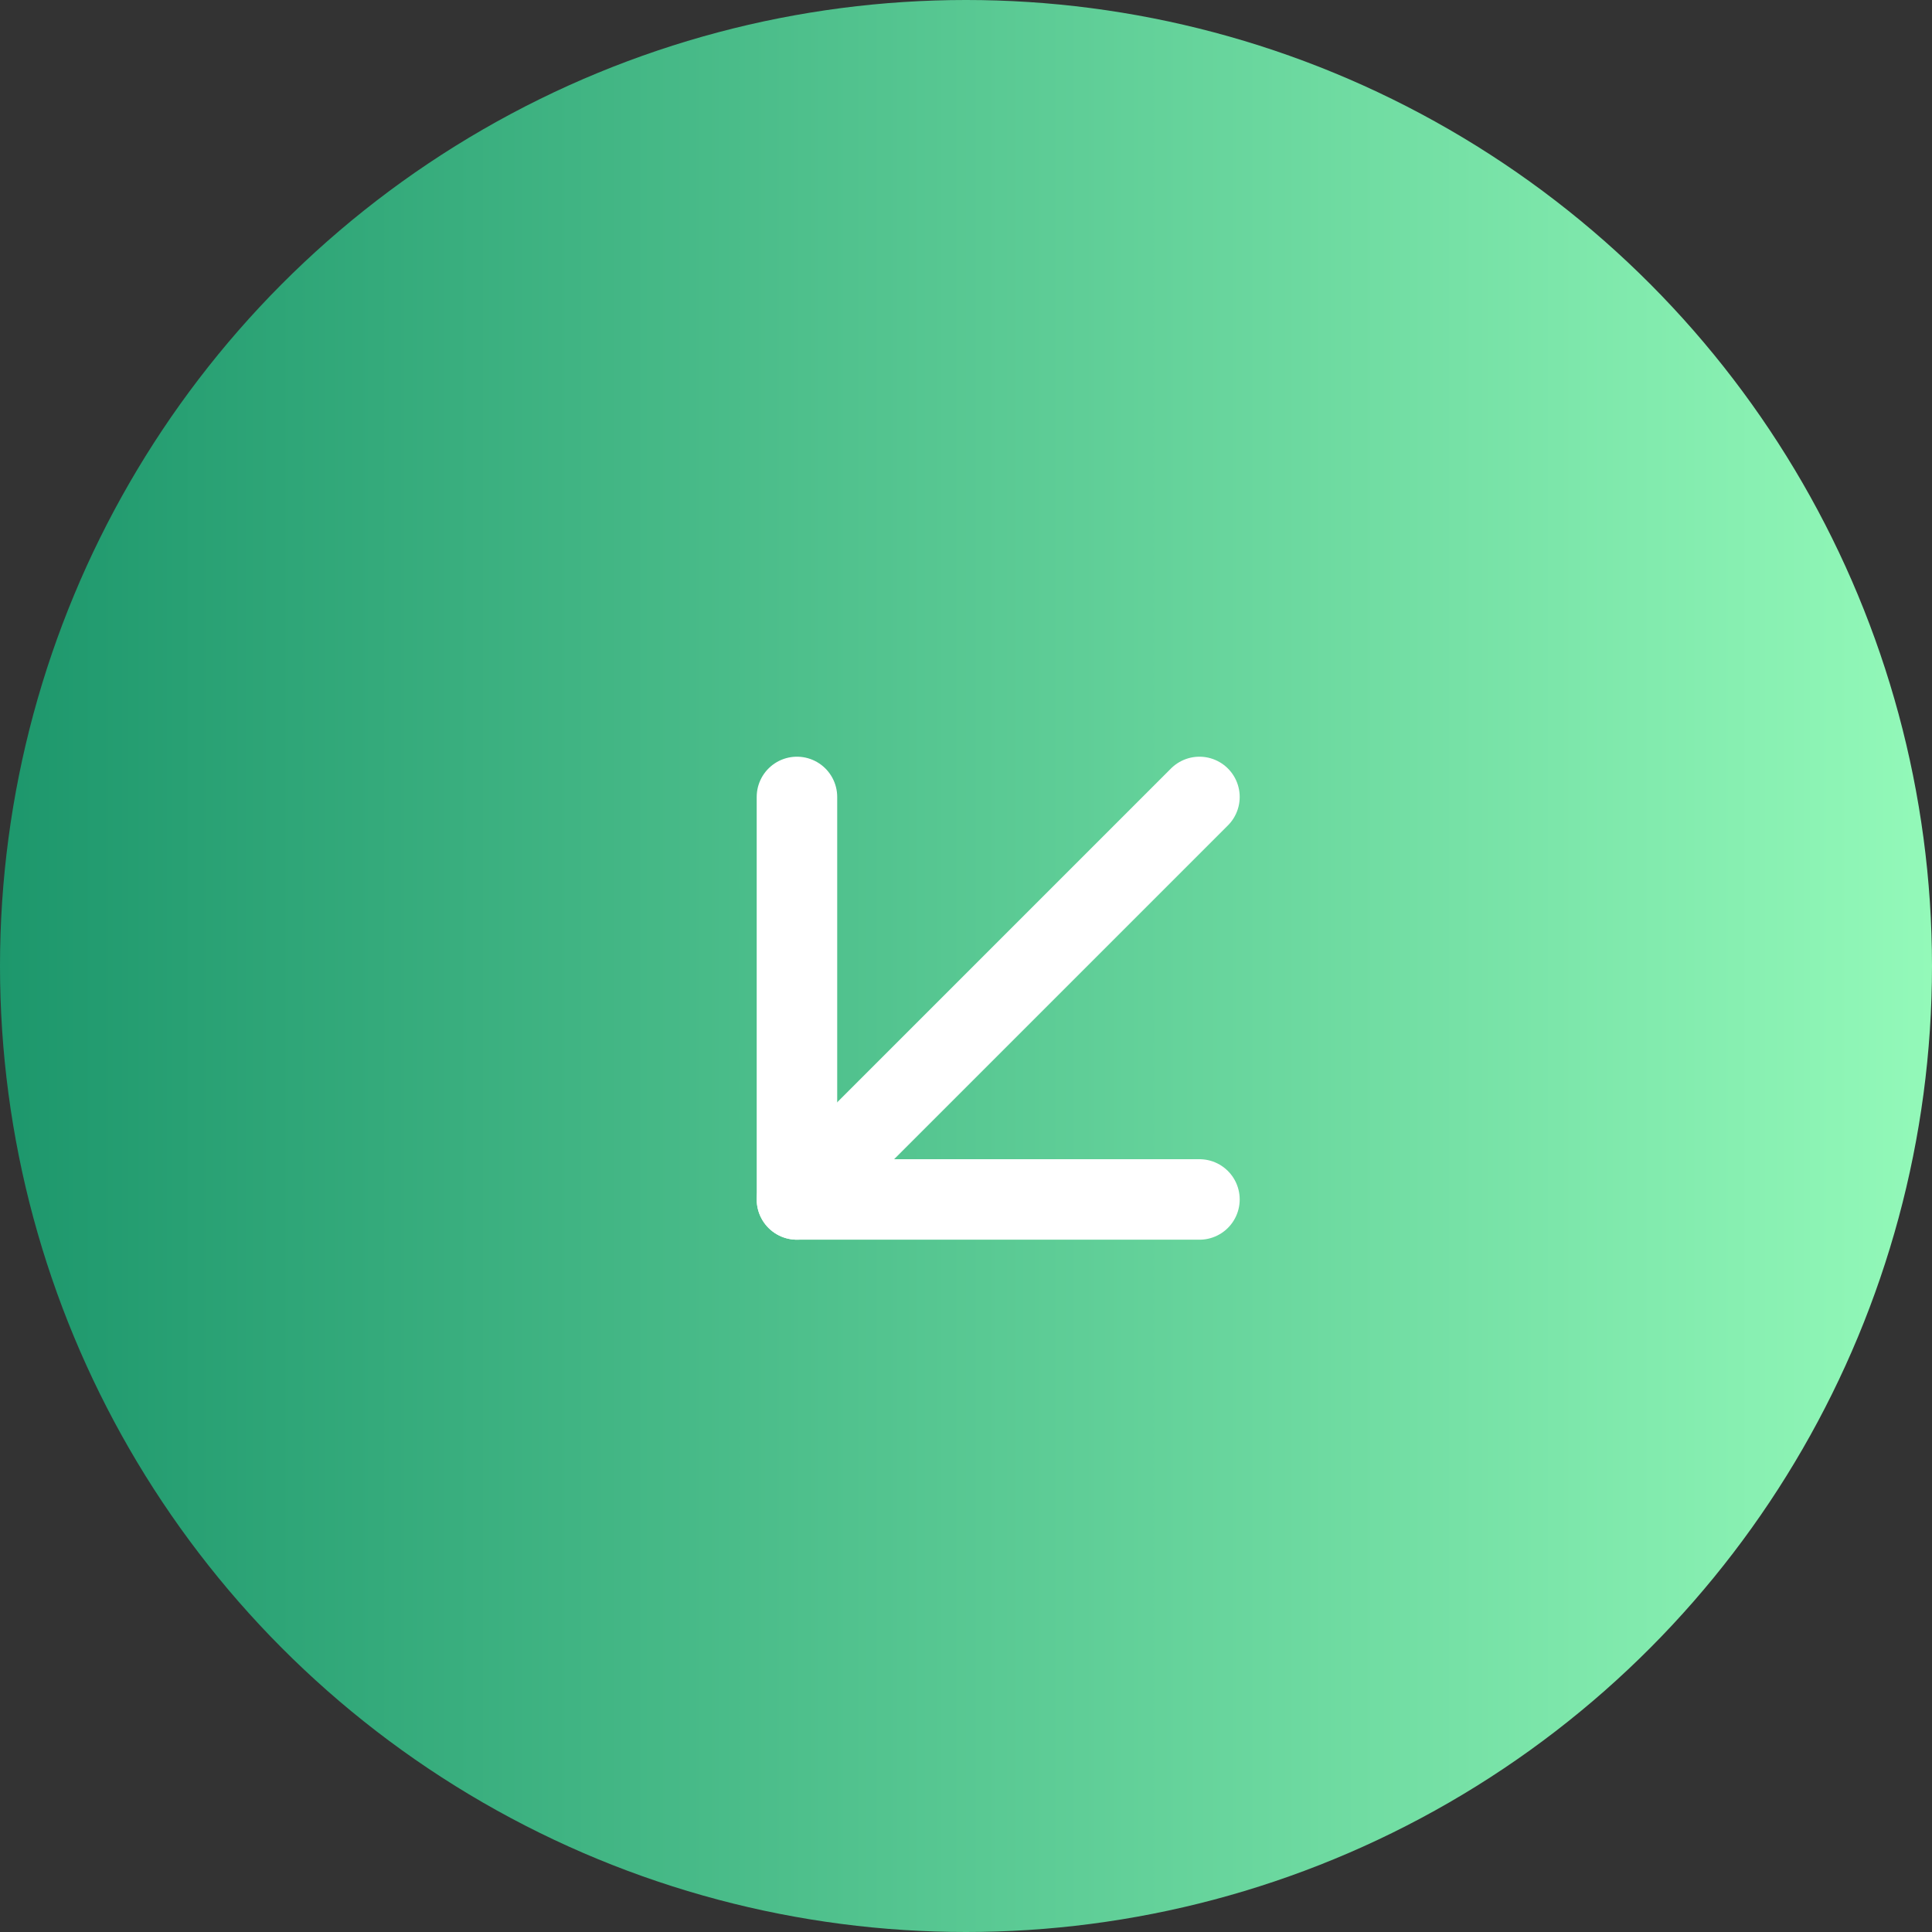 <svg width="30" height="30" viewBox="0 0 30 30" fill="none" xmlns="http://www.w3.org/2000/svg">
<rect x="0" y="0" width="30" height="30" fill="#333333" stroke="none"/>
<circle cx="15" cy="15" r="15" fill="url(#paint0_linear_2203_3794)"/>
<path d="M18.625 12.375L12.375 18.625" stroke="white" stroke-width="1.25" stroke-linecap="round" stroke-linejoin="round"/>
<path d="M18.625 18.625H12.375V12.375" stroke="white" stroke-width="1.25" stroke-linecap="round" stroke-linejoin="round"/>
<defs>
<linearGradient id="paint0_linear_2203_3794" x1="0" y1="15" x2="30" y2="15" gradientUnits="userSpaceOnUse">
<stop stop-color="#1D976C"/>
<stop offset="1" stop-color="#93F9B9"/>
</linearGradient>
</defs>
</svg>
